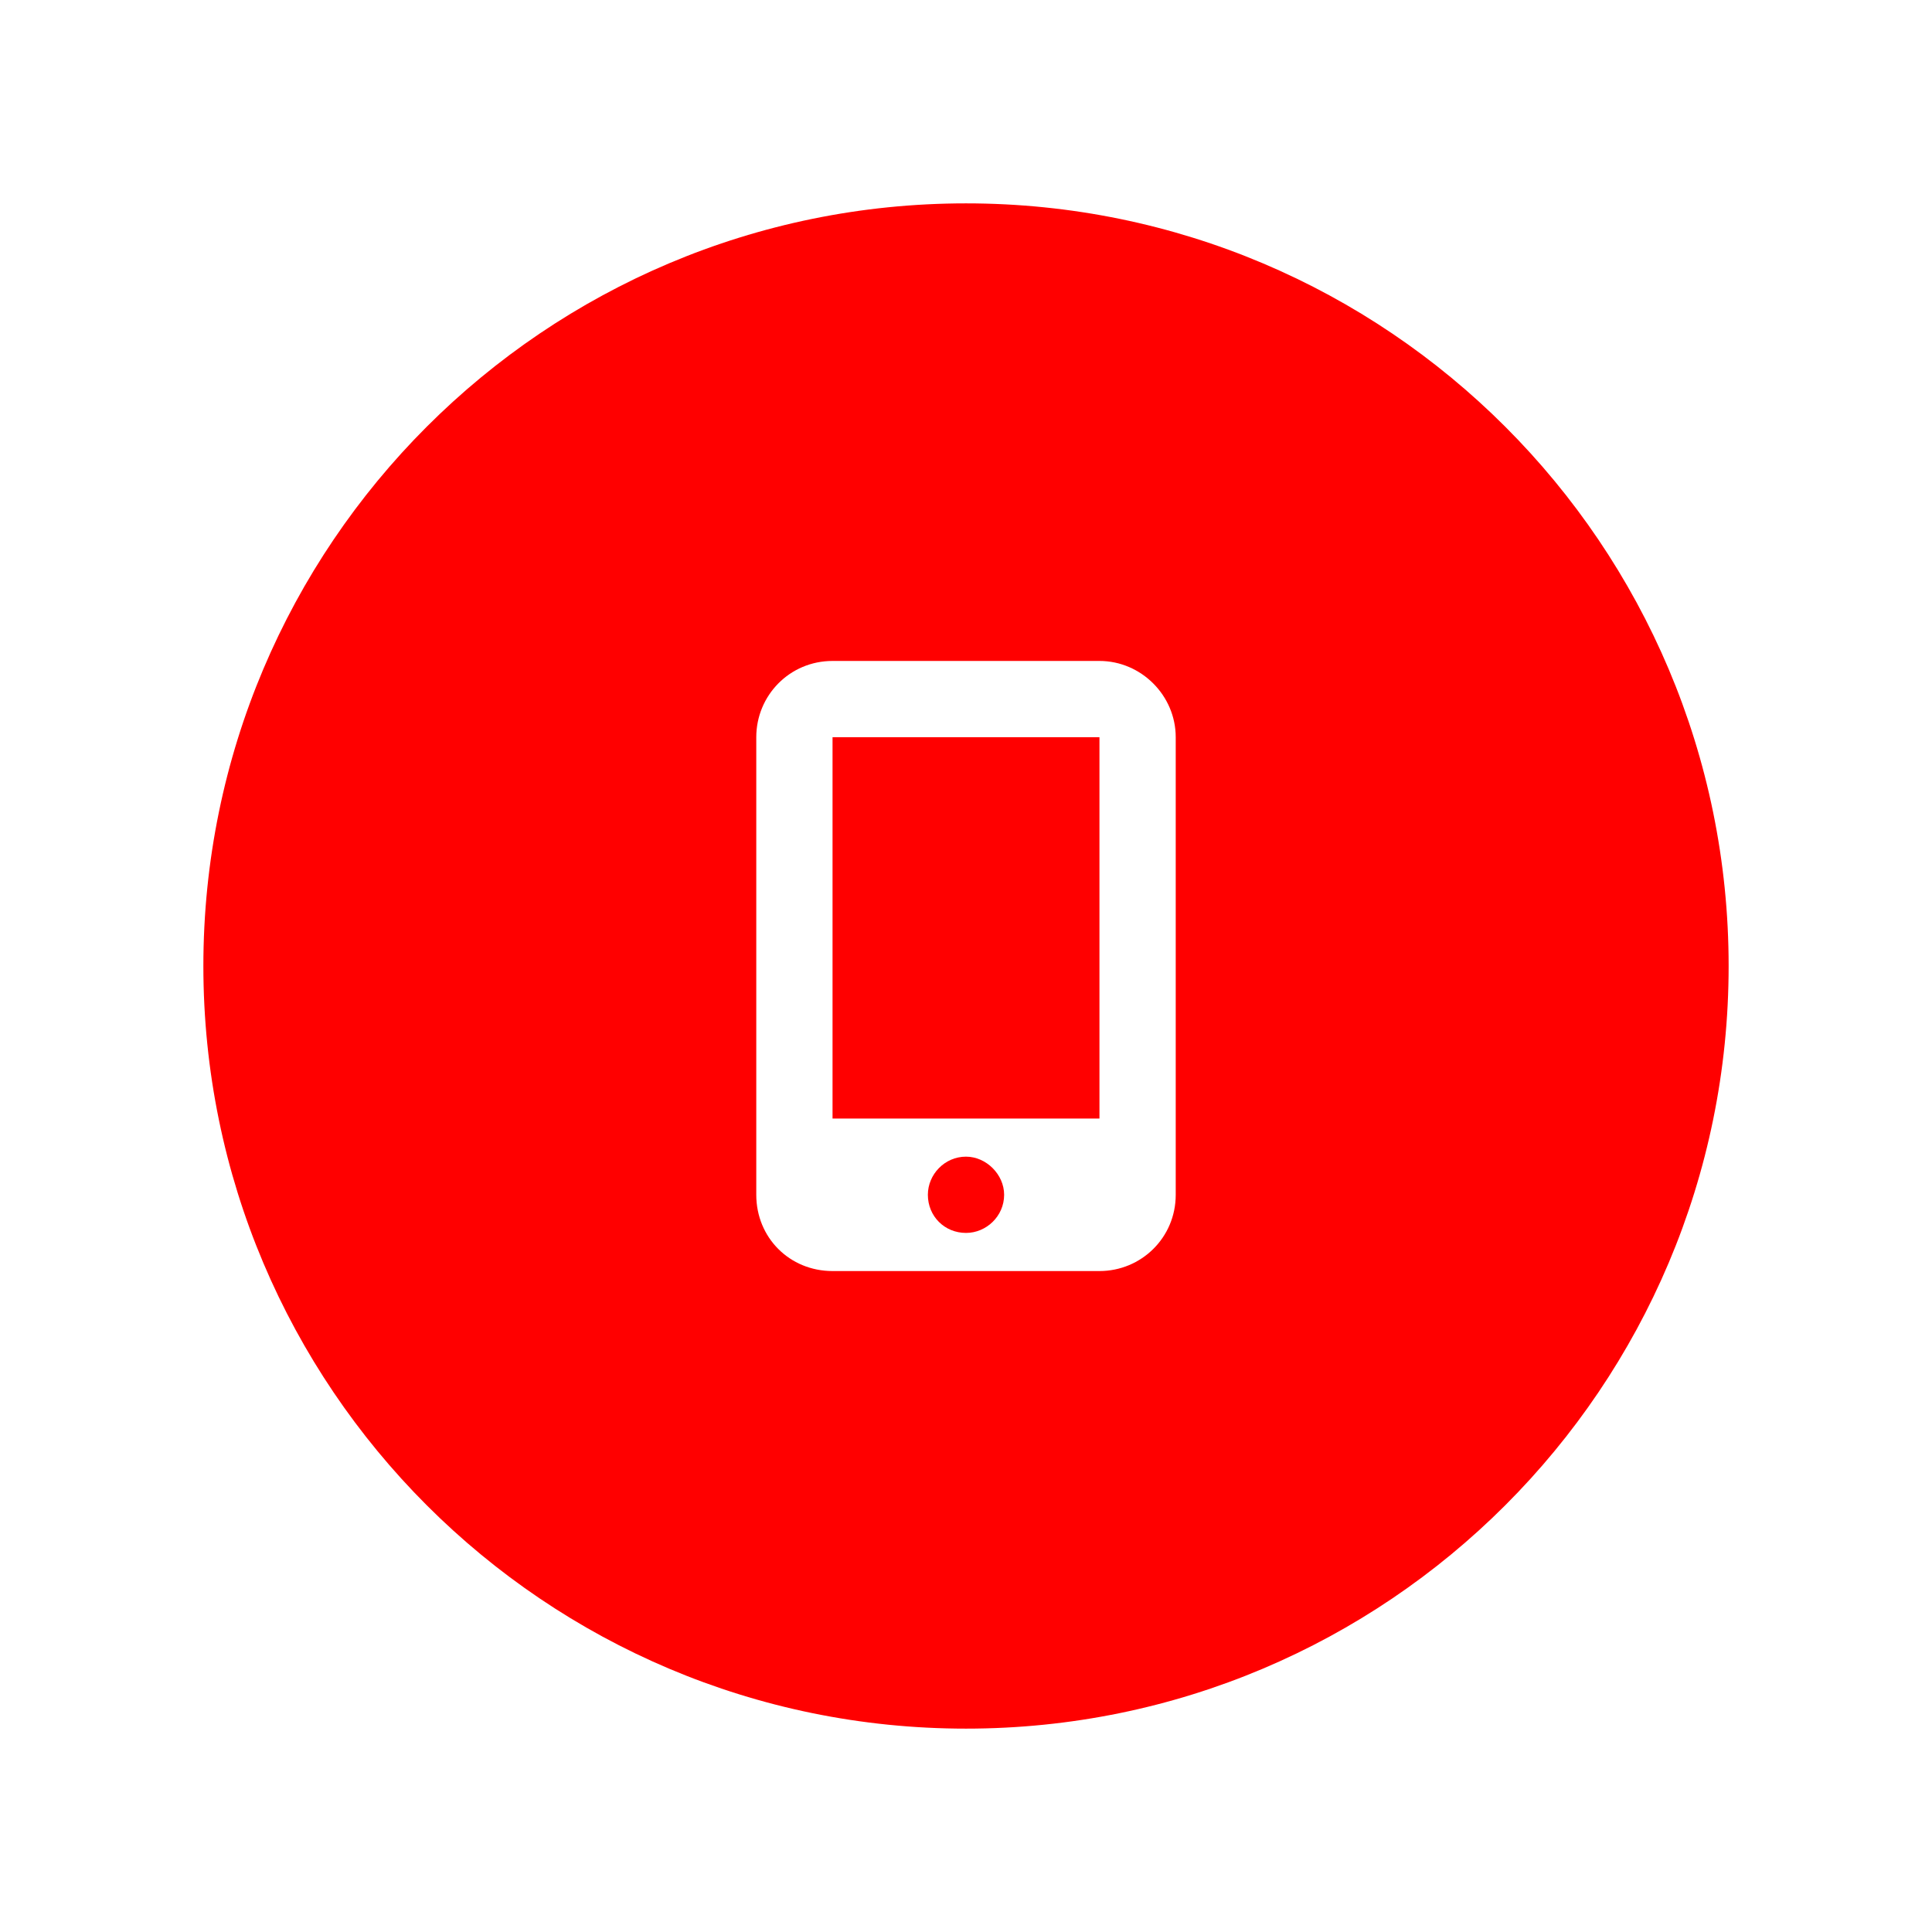 <svg width="228" height="228" viewBox="0 0 228 228" fill="none" xmlns="http://www.w3.org/2000/svg">
<g filter="url(#filter0_d_226_1910)">
<path d="M24 108C24 58.294 64.294 18 114 18C163.706 18 204 58.294 204 108C204 157.706 163.706 198 114 198C64.294 198 24 157.706 24 108Z" fill="red"/>
<path d="M129.75 72H98.25C93.188 72 89.25 76.078 89.25 81V135C89.25 140.062 93.188 144 98.25 144H129.75C134.672 144 138.75 140.062 138.75 135V81C138.75 76.078 134.672 72 129.75 72ZM114 139.5C111.469 139.5 109.5 137.531 109.5 135C109.5 132.609 111.469 130.5 114 130.5C116.391 130.5 118.5 132.609 118.5 135C118.5 137.531 116.391 139.5 114 139.5ZM129.75 81V126H98.25V81H129.75Z" fill="white"/>
</g>
<defs>
<filter id="filter0_d_226_1910" x="0" y="0" width="228" height="228" filterUnits="userSpaceOnUse" color-interpolation-filters="sRGB">
<feFlood flood-opacity="0" result="BackgroundImageFix"/>
<feColorMatrix in="SourceAlpha" type="matrix" values="0 0 0 0 0 0 0 0 0 0 0 0 0 0 0 0 0 0 127 0" result="hardAlpha"/>
<feOffset dy="6"/>
<feGaussianBlur stdDeviation="12"/>
<feComposite in2="hardAlpha" operator="out"/>
<feColorMatrix type="matrix" values="0 0 0 0 0 0 0 0 0 0 0 0 0 0 0 0 0 0 0.05 0"/>
<feBlend mode="normal" in2="BackgroundImageFix" result="effect1_dropShadow_226_1910"/>
<feBlend mode="normal" in="SourceGraphic" in2="effect1_dropShadow_226_1910" result="shape"/>
</filter>
</defs>
</svg>
